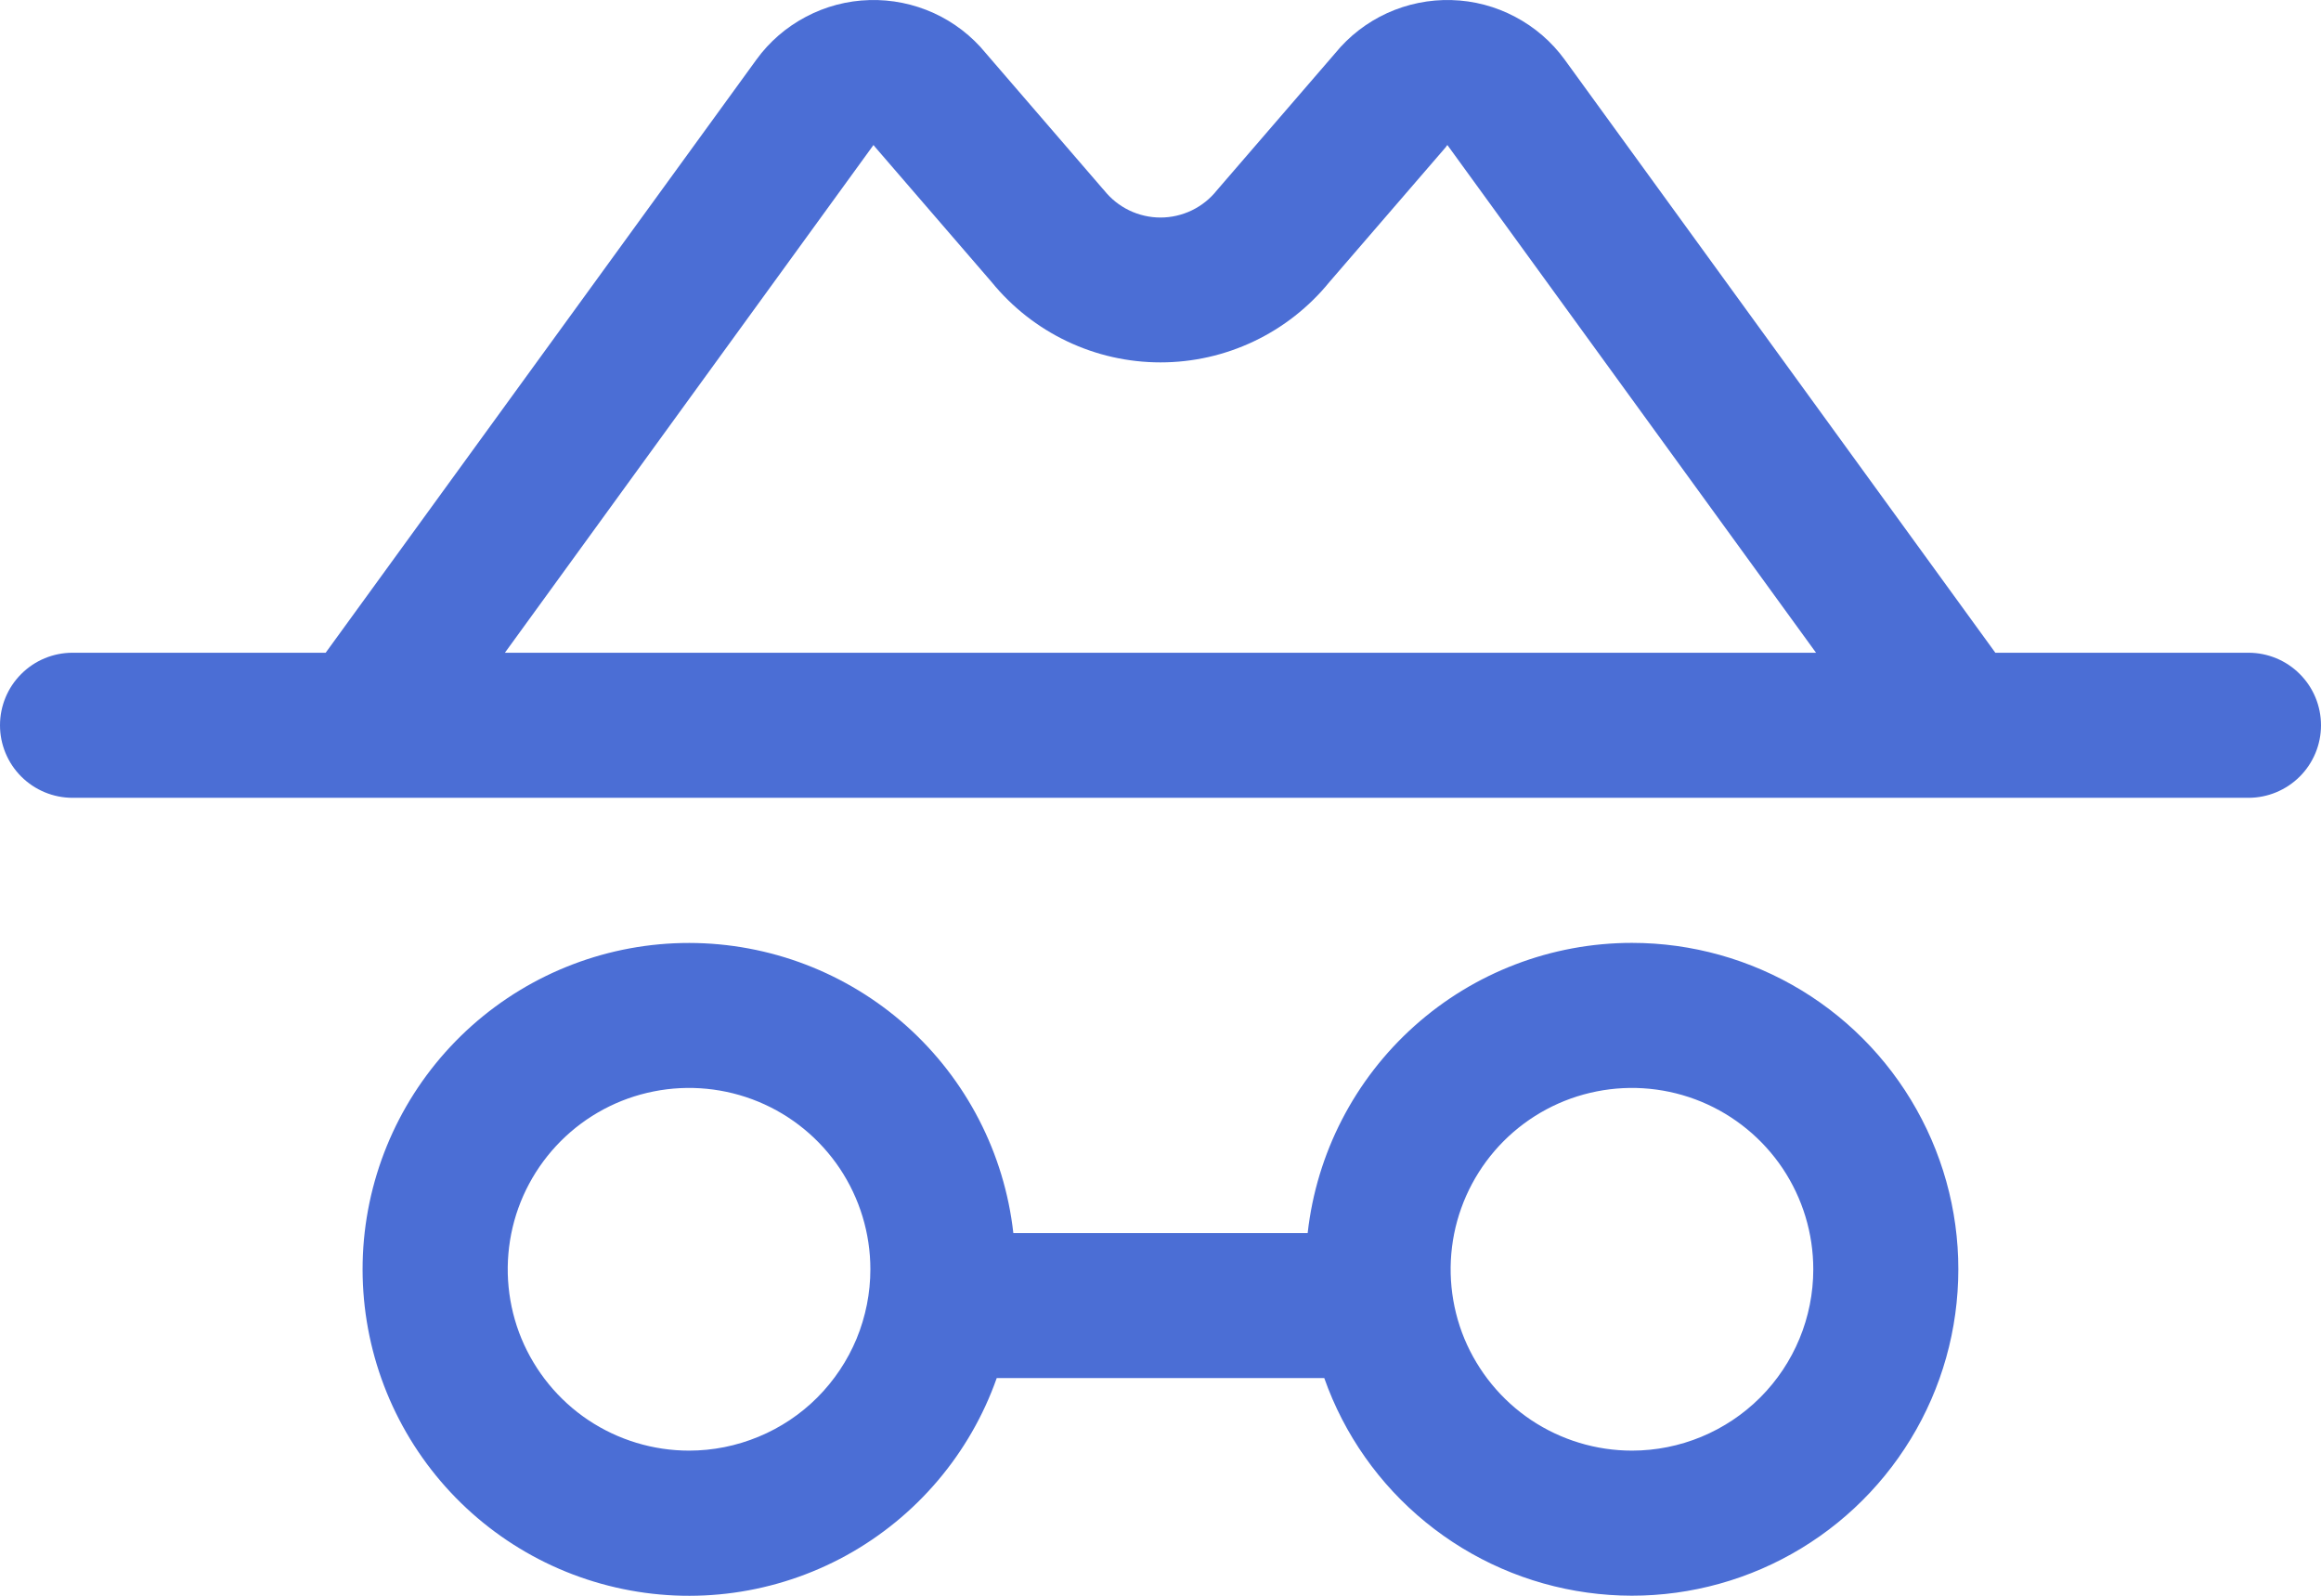 <svg width="32" height="22" viewBox="0 0 32 22" fill="none" xmlns="http://www.w3.org/2000/svg">
<g clip-path="url(#clip0_615_13)">
<path d="M31 8.999H27.51L21.573 0.823C21.393 0.575 21.158 0.373 20.888 0.231C20.618 0.088 20.318 0.009 20.013 0.001C19.707 -0.008 19.404 0.054 19.126 0.18C18.848 0.307 18.602 0.496 18.409 0.733L16.802 2.595L16.777 2.624C16.684 2.741 16.566 2.835 16.432 2.9C16.297 2.965 16.149 2.999 16 2.999C15.851 2.999 15.703 2.965 15.568 2.9C15.434 2.835 15.316 2.741 15.223 2.624L15.197 2.595L13.591 0.733C13.398 0.496 13.152 0.307 12.874 0.18C12.596 0.054 12.293 -0.008 11.987 0.001C11.682 0.009 11.382 0.088 11.112 0.231C10.842 0.373 10.607 0.575 10.428 0.823L4.49 8.999H1C0.735 8.999 0.48 9.104 0.293 9.292C0.105 9.479 0 9.734 0 9.999C0 10.264 0.105 10.518 0.293 10.706C0.48 10.893 0.735 10.999 1 10.999H31C31.265 10.999 31.52 10.893 31.707 10.706C31.895 10.518 32 10.264 32 9.999C32 9.734 31.895 9.479 31.707 9.292C31.52 9.104 31.265 8.999 31 8.999ZM12.043 1.999L12.066 2.028L13.672 3.889C13.954 4.235 14.309 4.514 14.711 4.705C15.114 4.897 15.554 4.996 16 4.996C16.446 4.996 16.886 4.897 17.289 4.705C17.691 4.514 18.046 4.235 18.328 3.889L19.934 2.028C19.941 2.018 19.946 2.009 19.955 1.999L25.038 8.999H6.961L12.043 1.999ZM22.5 12.999C21.393 12.999 20.325 13.407 19.501 14.145C18.676 14.883 18.152 15.899 18.029 16.999H13.971C13.848 15.9 13.324 14.885 12.501 14.147C11.677 13.41 10.61 13.002 9.504 13C8.398 12.999 7.331 13.405 6.505 14.141C5.68 14.877 5.154 15.89 5.028 16.989C4.903 18.088 5.186 19.194 5.824 20.097C6.462 21 7.41 21.637 8.488 21.885C9.565 22.134 10.697 21.977 11.666 21.445C12.635 20.912 13.374 20.041 13.742 18.999H18.258C18.532 19.777 19.016 20.464 19.655 20.985C20.294 21.507 21.065 21.843 21.882 21.956C22.699 22.07 23.532 21.956 24.289 21.628C25.046 21.3 25.698 20.77 26.174 20.097C26.651 19.423 26.933 18.632 26.989 17.808C27.046 16.985 26.876 16.163 26.496 15.43C26.117 14.697 25.544 14.083 24.839 13.654C24.134 13.226 23.325 12.999 22.5 12.999ZM9.5 19.999C9.006 19.999 8.522 19.852 8.111 19.578C7.7 19.303 7.38 18.912 7.19 18.456C7.001 17.999 6.952 17.496 7.048 17.011C7.144 16.526 7.383 16.081 7.732 15.731C8.082 15.381 8.527 15.143 9.012 15.047C9.497 14.95 10 15 10.457 15.189C10.914 15.378 11.304 15.699 11.579 16.11C11.853 16.521 12 17.004 12 17.499C12 17.827 11.935 18.152 11.81 18.456C11.684 18.759 11.5 19.034 11.268 19.267C11.036 19.499 10.76 19.683 10.457 19.808C10.153 19.934 9.828 19.999 9.5 19.999ZM22.5 19.999C22.006 19.999 21.522 19.852 21.111 19.578C20.7 19.303 20.38 18.912 20.19 18.456C20.001 17.999 19.952 17.496 20.048 17.011C20.145 16.526 20.383 16.081 20.732 15.731C21.082 15.381 21.527 15.143 22.012 15.047C22.497 14.95 23 15 23.457 15.189C23.913 15.378 24.304 15.699 24.579 16.11C24.853 16.521 25 17.004 25 17.499C25 18.162 24.737 18.798 24.268 19.267C23.799 19.735 23.163 19.999 22.5 19.999Z" fill="#4B6ED5"/>
</g>
<defs>
<clipPath id="clip0_615_13">
<rect width="32" height="22" fill="white"/>
</clipPath>
</defs>
</svg>
